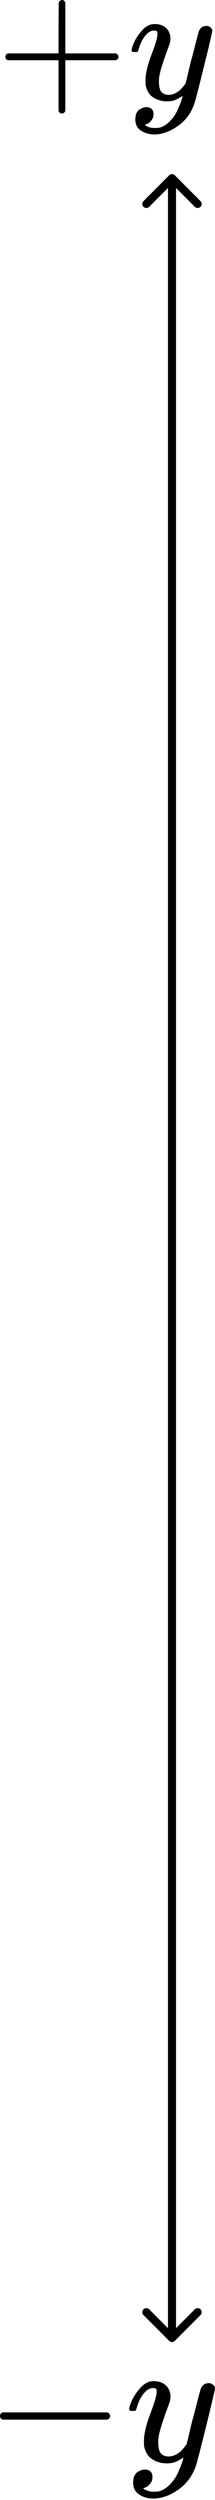 <svg width="80" height="926" viewBox="0 0 80 926" fill="none" xmlns="http://www.w3.org/2000/svg">
<path d="M62.938 867.061C63.524 867.646 64.474 867.646 65.059 867.061L74.605 857.515C75.191 856.929 75.191 855.979 74.605 855.393C74.02 854.808 73.07 854.808 72.484 855.393L63.999 863.879L55.514 855.393C54.928 854.808 53.978 854.808 53.392 855.393C52.806 855.979 52.806 856.929 53.392 857.515L62.938 867.061ZM65.059 64.939C64.474 64.354 63.524 64.354 62.938 64.939L53.392 74.485C52.806 75.071 52.806 76.021 53.392 76.607C53.978 77.192 54.928 77.192 55.514 76.607L63.999 68.121L72.484 76.607C73.07 77.192 74.02 77.192 74.605 76.607C75.191 76.021 75.191 75.071 74.605 74.485L65.059 64.939ZM65.499 866L65.499 66H62.499L62.499 866H65.499Z" fill="black"/>
<path d="M2 21.869C2 21.869 2 21.595 2 21.047C2 20.5 2.295 20.078 2.885 19.783H21.783V10.302L21.846 0.822C22.268 0.274 22.668 -4.48152e-05 23.047 -4.48152e-05C23.595 -4.48152e-05 24.017 0.316 24.311 0.948V19.783H43.147C43.779 20.12 44.095 20.542 44.095 21.047C44.095 21.553 43.779 21.974 43.147 22.311H24.311V41.147C23.974 41.737 23.595 42.032 23.174 42.032H23.047H22.921C22.415 42.032 22.036 41.737 21.783 41.147V22.311H2.885C2.295 22.017 2 21.595 2 21.047V21.869Z" fill="black"/>
<path d="M48.962 18.709C48.962 18.119 49.278 17.108 49.91 15.675C50.542 14.242 51.553 12.746 52.944 11.187C54.334 9.628 55.893 8.87 57.621 8.912C59.348 8.912 60.739 9.397 61.792 10.366C62.846 11.335 63.394 12.683 63.436 14.411C63.351 15.211 63.288 15.654 63.246 15.738C63.246 15.864 62.909 16.834 62.235 18.646C61.561 20.457 60.865 22.501 60.149 24.776C59.433 27.052 59.096 28.864 59.138 30.212C59.138 32.024 59.433 33.288 60.023 34.005C60.612 34.721 61.497 35.1 62.677 35.142C63.646 35.142 64.552 34.91 65.395 34.447C66.238 33.983 66.891 33.499 67.354 32.993C67.818 32.488 68.387 31.792 69.061 30.907C69.061 30.865 69.166 30.444 69.377 29.643C69.588 28.843 69.883 27.6 70.262 25.914C70.641 24.229 71.041 22.67 71.463 21.237C73.064 14.916 73.949 11.609 74.117 11.314C74.665 10.176 75.571 9.607 76.835 9.607C77.383 9.607 77.826 9.755 78.162 10.05C78.5 10.345 78.731 10.597 78.858 10.808C78.984 11.019 79.026 11.208 78.984 11.377C78.984 11.925 77.952 16.349 75.887 24.65C73.822 32.951 72.643 37.502 72.348 38.303C71.168 41.8 69.124 44.581 66.217 46.646C63.309 48.71 60.402 49.764 57.494 49.806C55.598 49.806 53.934 49.342 52.501 48.415C51.069 47.488 50.352 46.098 50.352 44.244C50.352 43.317 50.5 42.537 50.795 41.905C51.09 41.273 51.49 40.81 51.995 40.515C52.501 40.22 52.922 40.009 53.26 39.883C53.597 39.756 53.955 39.693 54.334 39.693C56.188 39.693 57.115 40.578 57.115 42.348C57.115 43.19 56.862 43.928 56.357 44.56C55.851 45.192 55.367 45.613 54.903 45.824C54.439 46.035 54.166 46.14 54.081 46.14L53.892 46.203C53.976 46.414 54.376 46.667 55.093 46.962C55.809 47.257 56.525 47.404 57.242 47.404H57.747C58.464 47.404 59.011 47.362 59.391 47.278C60.781 46.898 62.066 46.098 63.246 44.876C64.426 43.654 65.332 42.348 65.964 40.957C66.596 39.567 67.081 38.387 67.418 37.418C67.755 36.448 67.923 35.816 67.923 35.521L67.544 35.774C67.291 35.943 66.891 36.175 66.343 36.469C65.795 36.764 65.248 37.017 64.7 37.228C63.857 37.439 63.035 37.544 62.235 37.544C60.297 37.544 58.59 37.081 57.115 36.154C55.64 35.227 54.671 33.731 54.208 31.666C54.166 31.371 54.145 30.718 54.145 29.706C54.145 27.305 54.882 24.166 56.357 20.289C57.831 16.412 58.569 13.947 58.569 12.894C58.569 12.852 58.569 12.81 58.569 12.768C58.569 12.388 58.569 12.135 58.569 12.009C58.569 11.883 58.485 11.735 58.316 11.567C58.148 11.398 57.916 11.314 57.621 11.314H57.368C56.399 11.314 55.514 11.714 54.713 12.515C53.913 13.315 53.281 14.179 52.817 15.106C52.354 16.033 51.995 16.918 51.743 17.761C51.49 18.603 51.321 19.067 51.237 19.151C51.153 19.235 50.816 19.278 50.226 19.278H49.341C49.088 19.025 48.962 18.835 48.962 18.709Z" fill="black"/>
<path d="M0 895.78C0 895.78 0 895.489 0 894.907C0 894.324 0.314 893.876 0.941 893.562H39.992C40.664 893.921 41 894.369 41 894.907C41 895.444 40.664 895.892 39.992 896.251H0.941C0.314 895.937 0 895.489 0 894.907V895.78Z" fill="black"/>
<path d="M48.057 892.42C48.057 891.792 48.393 890.717 49.065 889.194C49.737 887.67 50.813 886.079 52.291 884.421C53.77 882.763 55.428 881.957 57.265 882.002C59.102 882.002 60.581 882.517 61.701 883.548C62.822 884.578 63.404 886.012 63.449 887.849C63.359 888.701 63.292 889.171 63.247 889.261C63.247 889.395 62.889 890.426 62.172 892.353C61.455 894.279 60.715 896.452 59.954 898.872C59.192 901.292 58.834 903.219 58.878 904.652C58.878 906.579 59.192 907.923 59.819 908.685C60.447 909.447 61.388 909.85 62.642 909.895C63.673 909.895 64.636 909.649 65.532 909.156C66.429 908.663 67.123 908.148 67.616 907.61C68.109 907.072 68.714 906.333 69.431 905.392C69.431 905.347 69.543 904.899 69.767 904.048C69.991 903.196 70.305 901.874 70.708 900.082C71.111 898.29 71.537 896.632 71.985 895.108C73.688 888.387 74.629 884.869 74.808 884.556C75.39 883.346 76.354 882.741 77.698 882.741C78.281 882.741 78.751 882.898 79.109 883.212C79.468 883.525 79.714 883.794 79.849 884.018C79.983 884.242 80.028 884.444 79.983 884.623C79.983 885.206 78.885 889.91 76.69 898.738C74.494 907.565 73.24 912.404 72.926 913.256C71.671 916.975 69.498 919.932 66.406 922.128C63.314 924.323 60.223 925.444 57.131 925.488C55.114 925.488 53.344 924.996 51.821 924.01C50.298 923.024 49.536 921.545 49.536 919.574C49.536 918.588 49.693 917.759 50.006 917.087C50.32 916.415 50.746 915.922 51.283 915.608C51.821 915.294 52.269 915.07 52.628 914.936C52.986 914.802 53.367 914.734 53.77 914.734C55.742 914.734 56.728 915.675 56.728 917.557C56.728 918.453 56.459 919.238 55.921 919.91C55.383 920.582 54.868 921.03 54.375 921.254C53.882 921.478 53.591 921.59 53.501 921.59L53.3 921.657C53.389 921.881 53.815 922.15 54.577 922.464C55.339 922.777 56.1 922.934 56.862 922.934H57.4C58.161 922.934 58.744 922.89 59.147 922.8C60.626 922.397 61.993 921.545 63.247 920.246C64.502 918.946 65.465 917.557 66.137 916.079C66.809 914.6 67.325 913.345 67.683 912.315C68.042 911.284 68.221 910.612 68.221 910.298L67.818 910.567C67.549 910.746 67.123 910.993 66.541 911.307C65.958 911.62 65.376 911.889 64.793 912.113C63.897 912.337 63.023 912.449 62.172 912.449C60.111 912.449 58.296 911.956 56.728 910.97C55.159 909.985 54.129 908.394 53.636 906.198C53.591 905.885 53.569 905.19 53.569 904.115C53.569 901.561 54.353 898.222 55.921 894.1C57.489 889.978 58.273 887.356 58.273 886.236C58.273 886.191 58.273 886.147 58.273 886.102C58.273 885.698 58.273 885.43 58.273 885.295C58.273 885.161 58.184 885.004 58.005 884.825C57.825 884.645 57.579 884.556 57.265 884.556H56.996C55.966 884.556 55.025 884.982 54.173 885.833C53.322 886.684 52.65 887.603 52.157 888.589C51.664 889.574 51.283 890.515 51.014 891.412C50.746 892.308 50.566 892.801 50.477 892.89C50.387 892.98 50.029 893.025 49.401 893.025H48.46C48.192 892.756 48.057 892.554 48.057 892.42Z" fill="black"/>
</svg>
